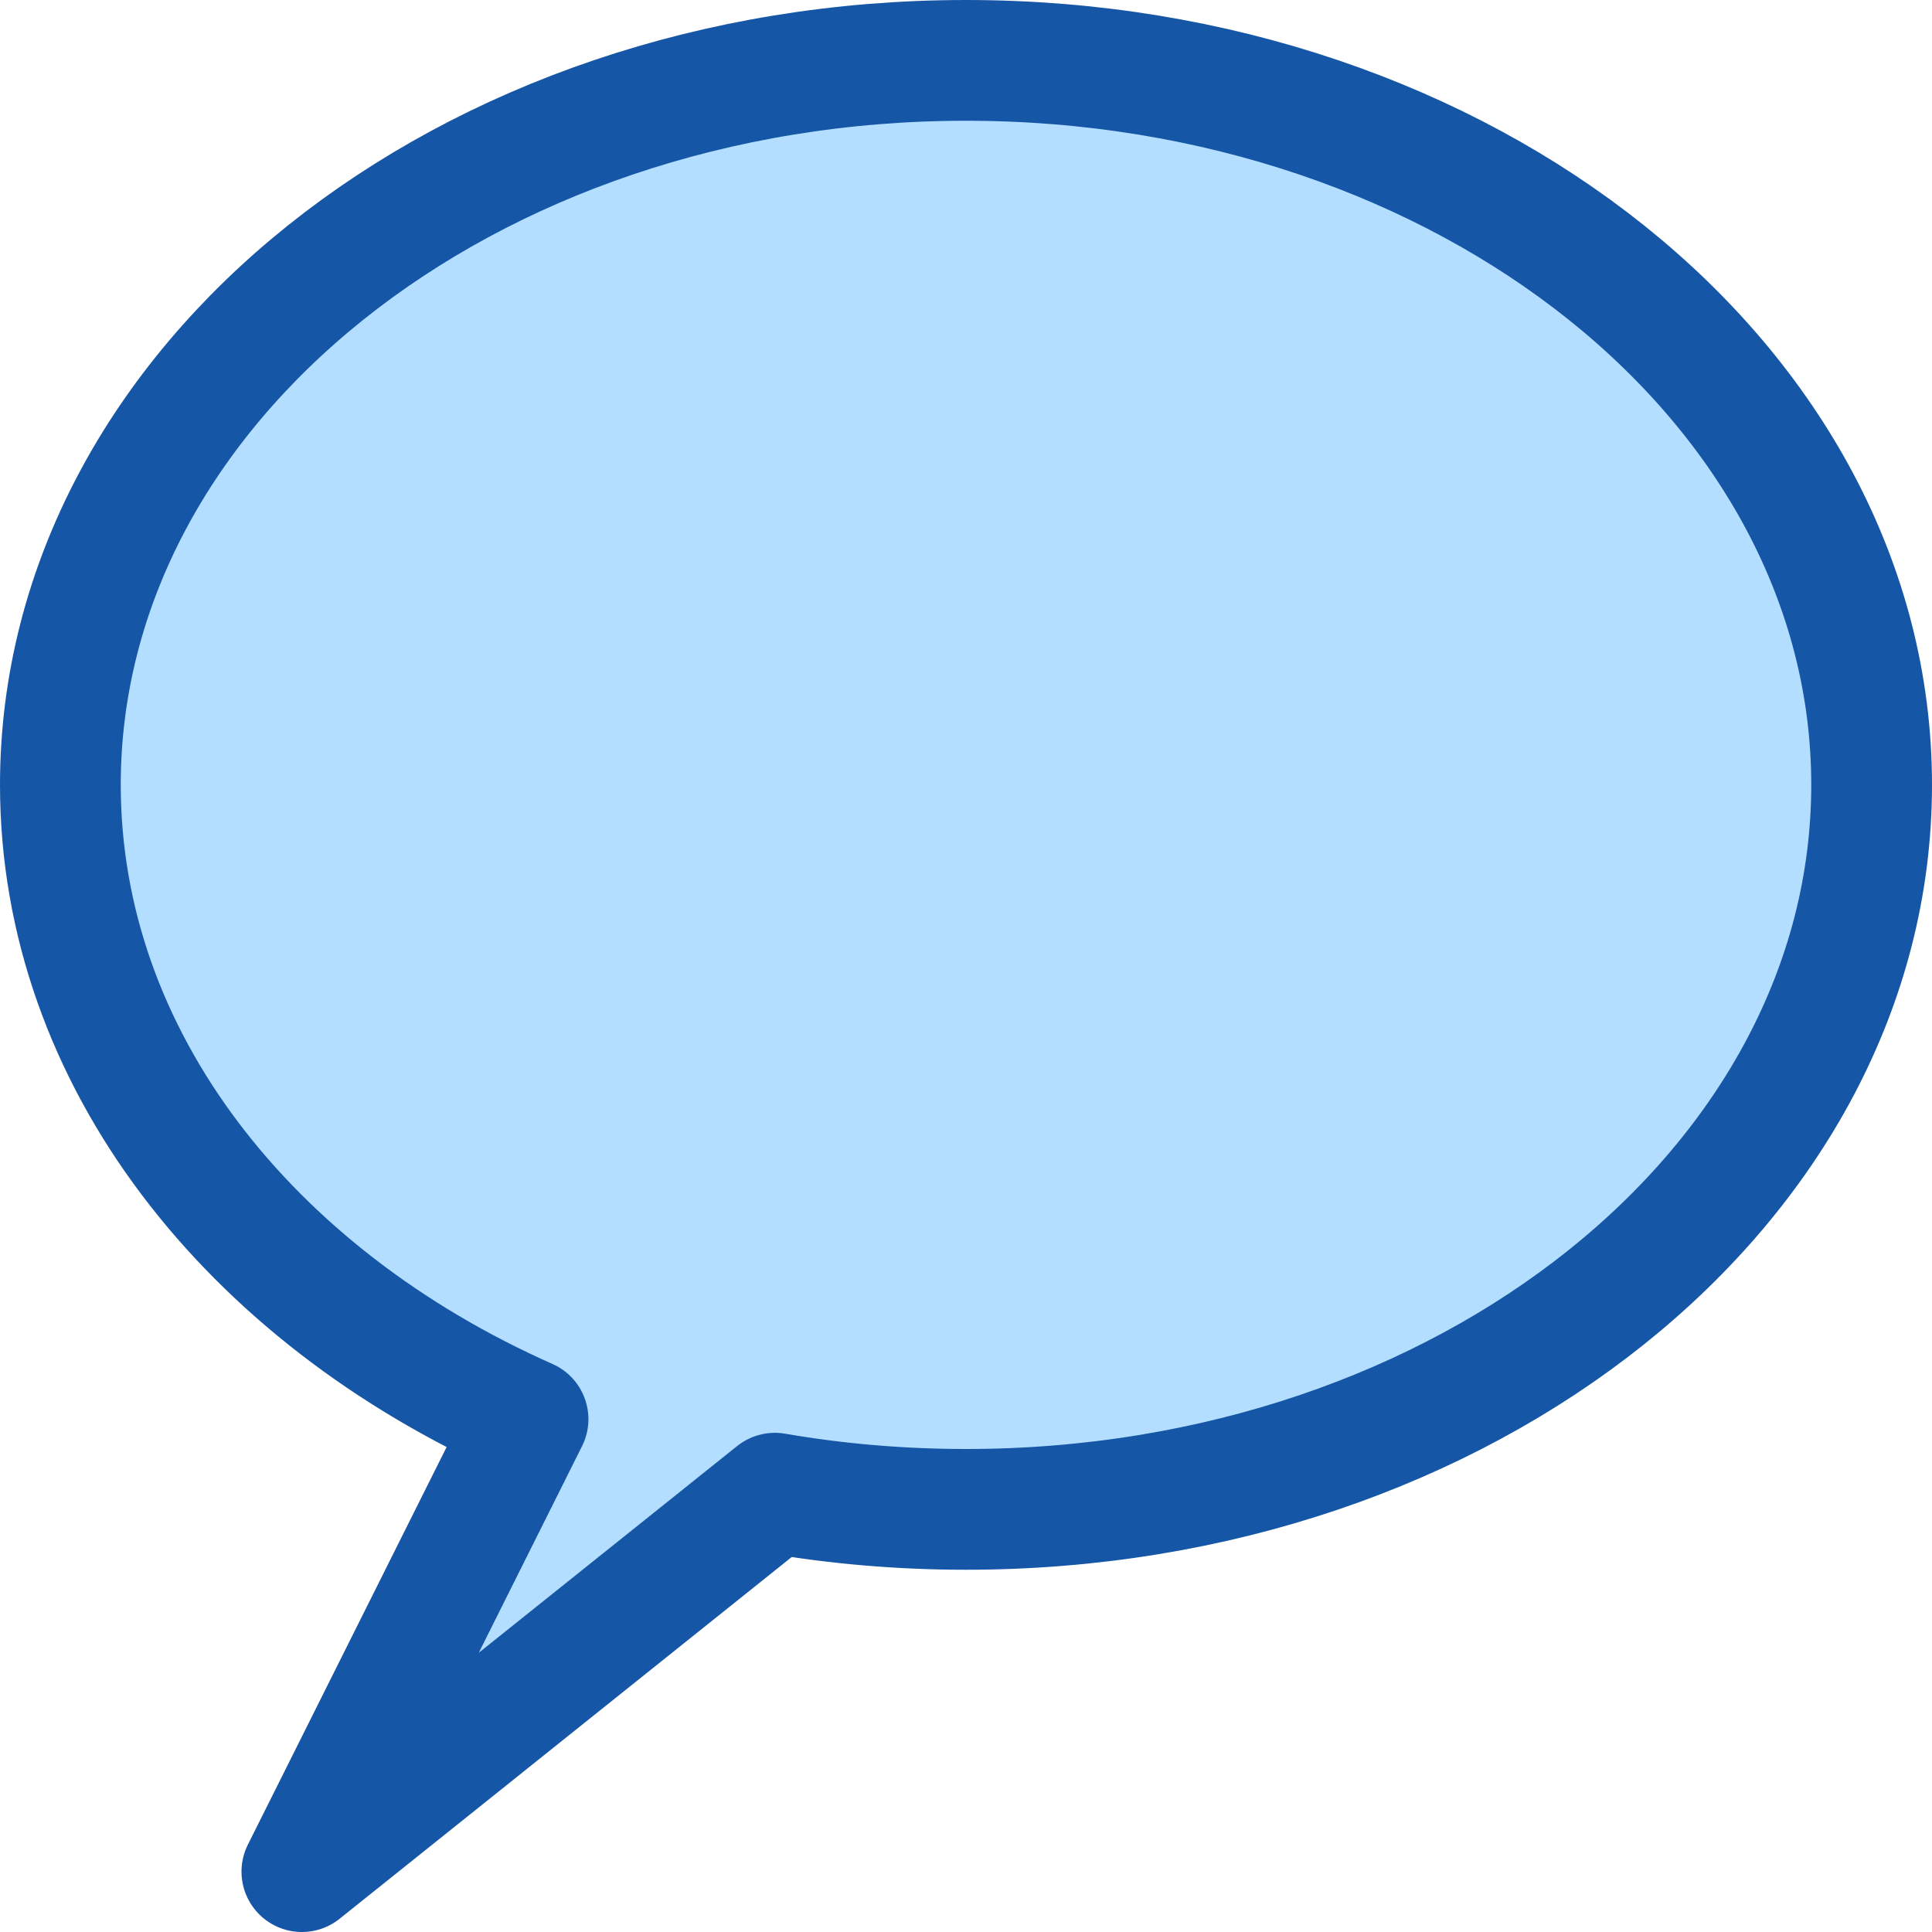 <svg width="16" height="16" viewBox="0 0 16 16" fill="none" xmlns="http://www.w3.org/2000/svg">
<path d="M8 12.5C12.142 12.5 15.5 9.814 15.5 6.5C15.5 3.186 12.142 0.5 8 0.5C3.858 0.5 0.5 3.186 0.5 6.5C0.5 8.761 2.064 10.73 4.373 11.753L2.5 15.5L6.417 12.366C6.928 12.454 7.457 12.5 8 12.5Z" fill="#B4DEFF" stroke="#1656A7" stroke-linejoin="round"/>
</svg>
